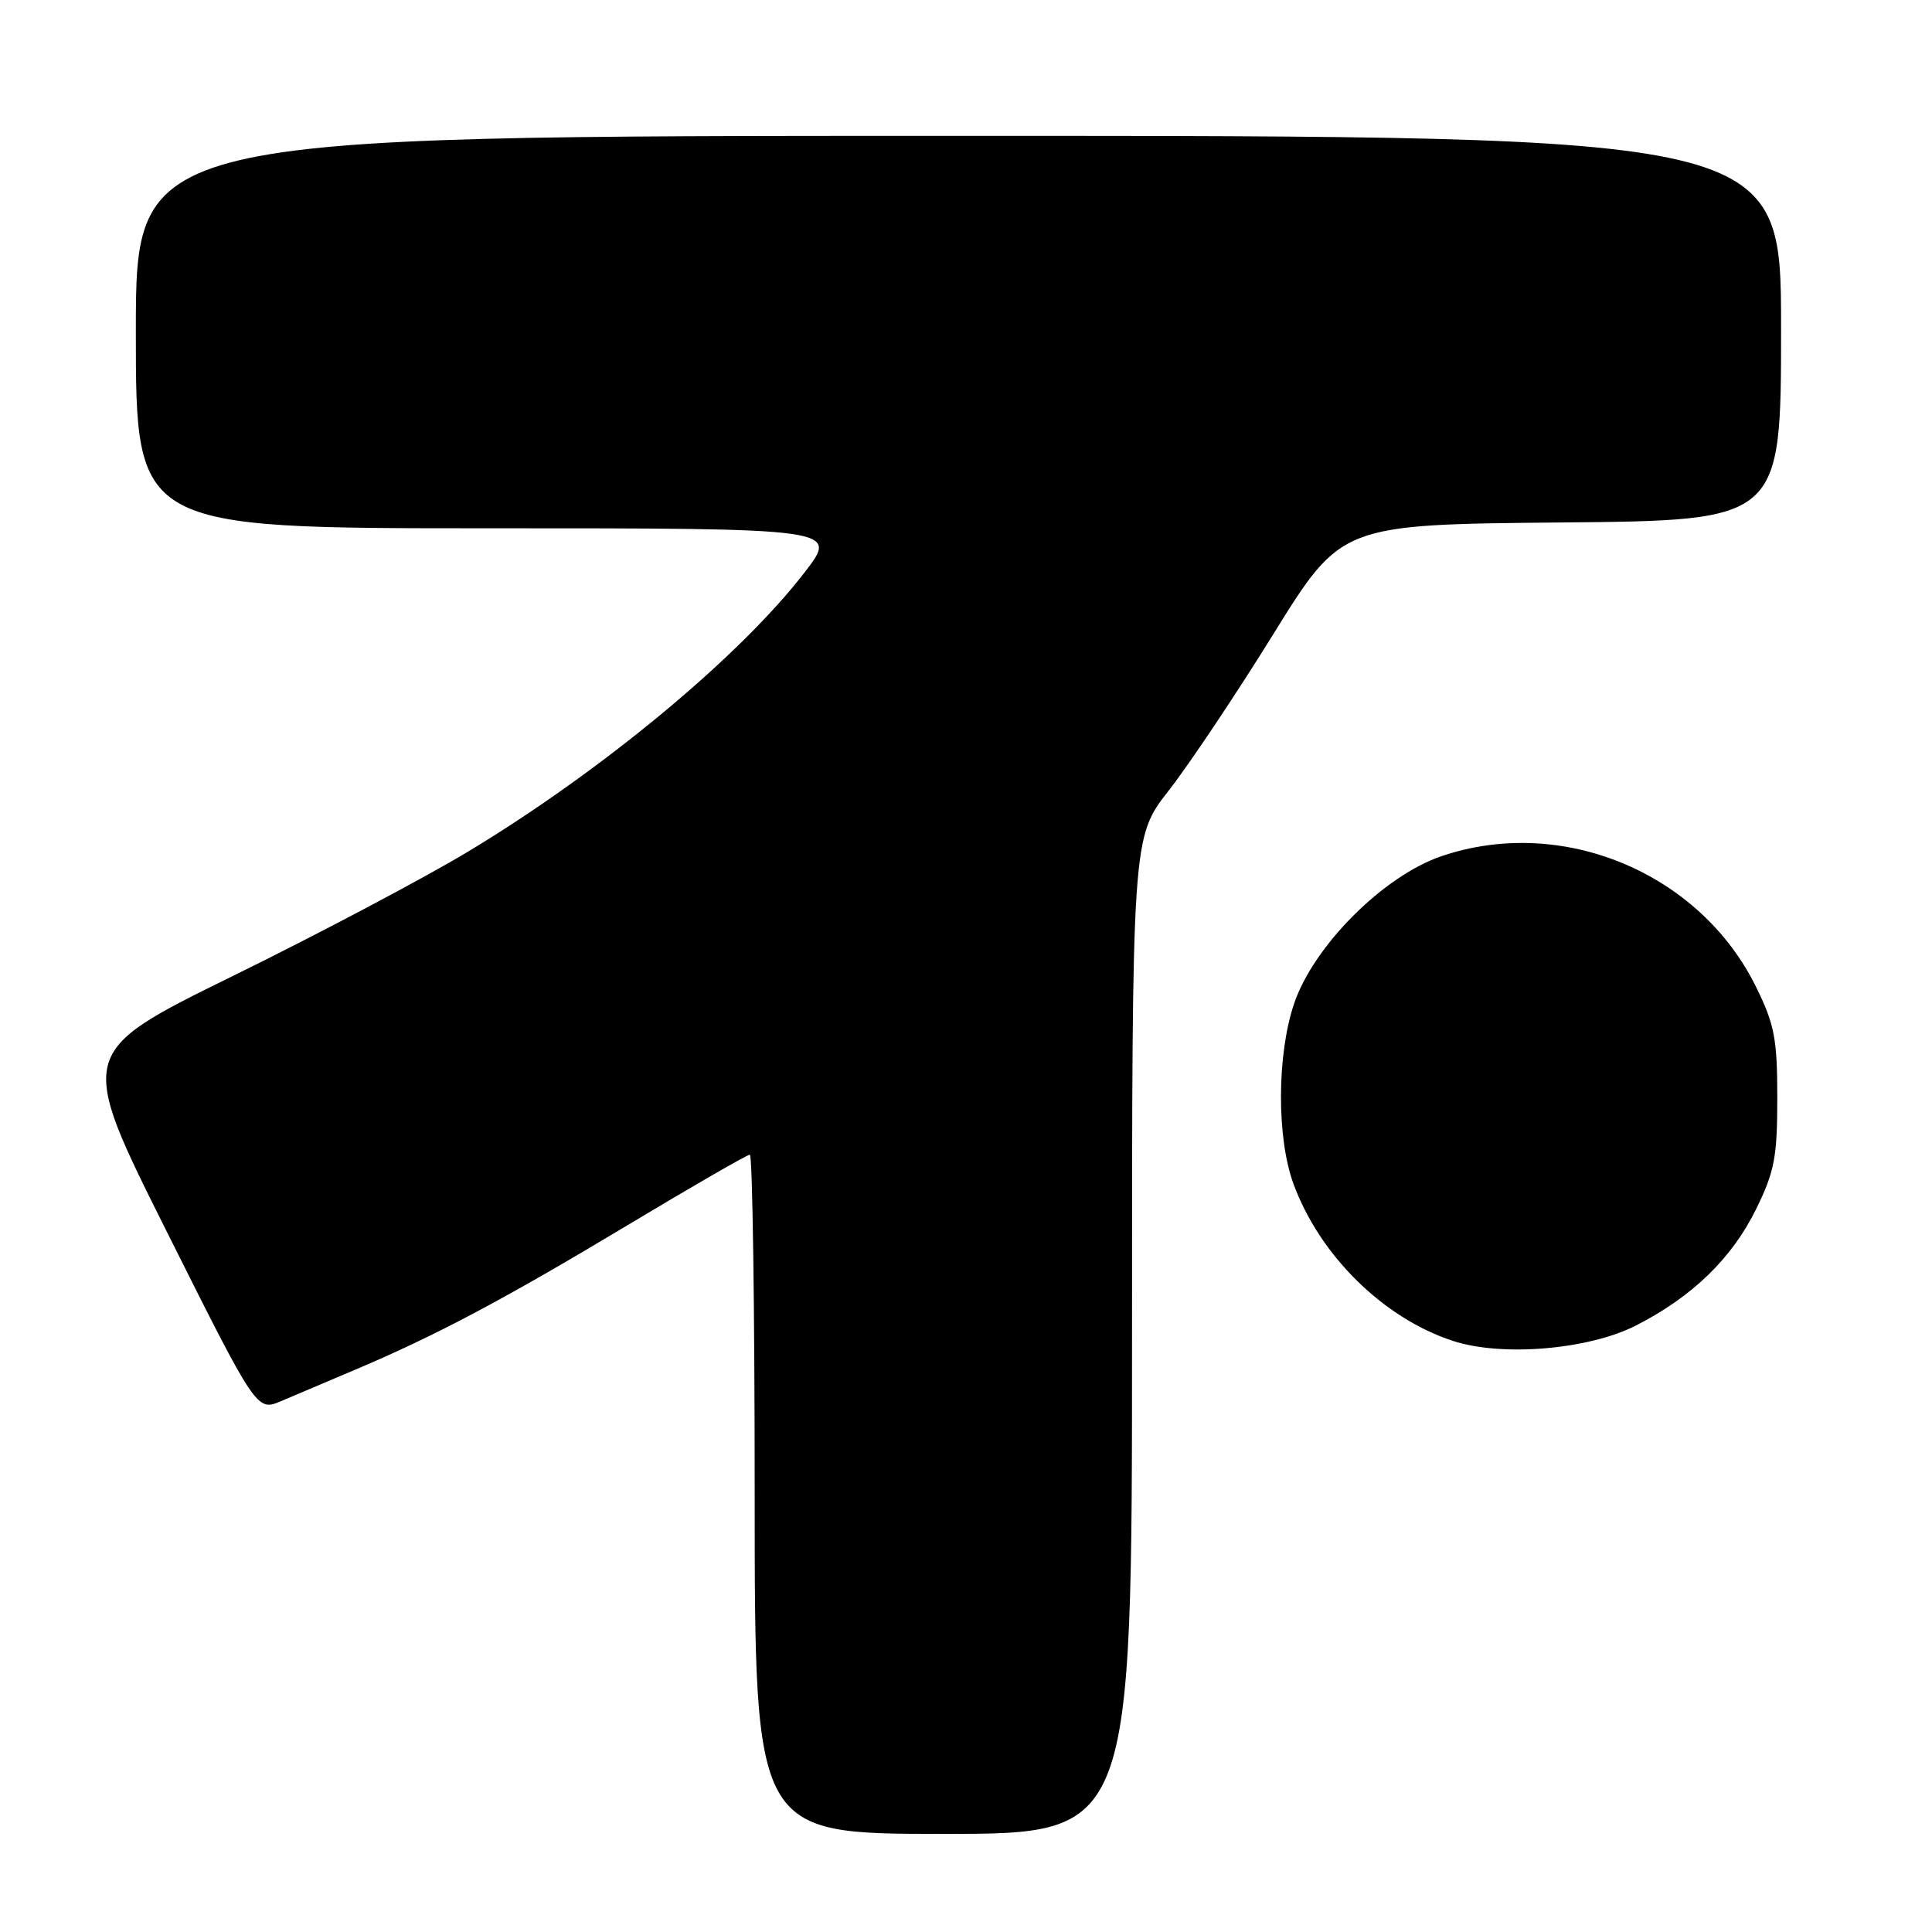 <?xml version="1.0" encoding="UTF-8" standalone="no"?>
<!DOCTYPE svg PUBLIC "-//W3C//DTD SVG 1.1//EN" "http://www.w3.org/Graphics/SVG/1.1/DTD/svg11.dtd" >
<svg xmlns="http://www.w3.org/2000/svg" xmlns:xlink="http://www.w3.org/1999/xlink" version="1.1" viewBox="0 0 256 256">
 <g >
 <path fill="currentColor"
d=" M 150.00 176.98 C 150.00 110.96 150.00 110.96 154.88 104.73 C 157.56 101.30 163.80 91.97 168.74 84.00 C 177.73 69.50 177.73 69.50 206.86 69.23 C 236.00 68.97 236.00 68.97 236.00 43.48 C 236.00 18.00 236.00 18.00 127.00 18.00 C 18.00 18.00 18.00 18.00 18.00 44.00 C 18.00 70.00 18.00 70.00 64.56 70.00 C 111.12 70.00 111.12 70.00 106.64 75.81 C 98.06 86.97 79.87 102.07 62.11 112.79 C 56.27 116.31 42.21 123.75 30.86 129.32 C 10.22 139.46 10.22 139.46 22.12 163.24 C 34.02 187.02 34.02 187.02 37.26 185.65 C 39.04 184.89 43.42 183.03 47.00 181.52 C 57.71 176.99 66.67 172.24 83.11 162.37 C 91.69 157.22 99.00 153.00 99.36 153.00 C 99.71 153.00 100.00 173.25 100.00 198.00 C 100.00 243.00 100.00 243.00 125.00 243.00 C 150.00 243.00 150.00 243.00 150.00 176.98 Z  M 216.79 175.63 C 224.25 171.82 229.50 166.73 232.72 160.16 C 235.13 155.24 235.50 153.32 235.50 145.50 C 235.50 137.67 235.14 135.76 232.70 130.80 C 225.25 115.62 206.96 108.01 191.00 113.45 C 183.32 116.06 174.05 125.34 171.47 133.00 C 169.19 139.75 169.15 150.77 171.39 156.86 C 174.87 166.35 183.29 174.65 192.50 177.67 C 199.00 179.81 210.50 178.84 216.79 175.63 Z "/>
</g>
</svg>